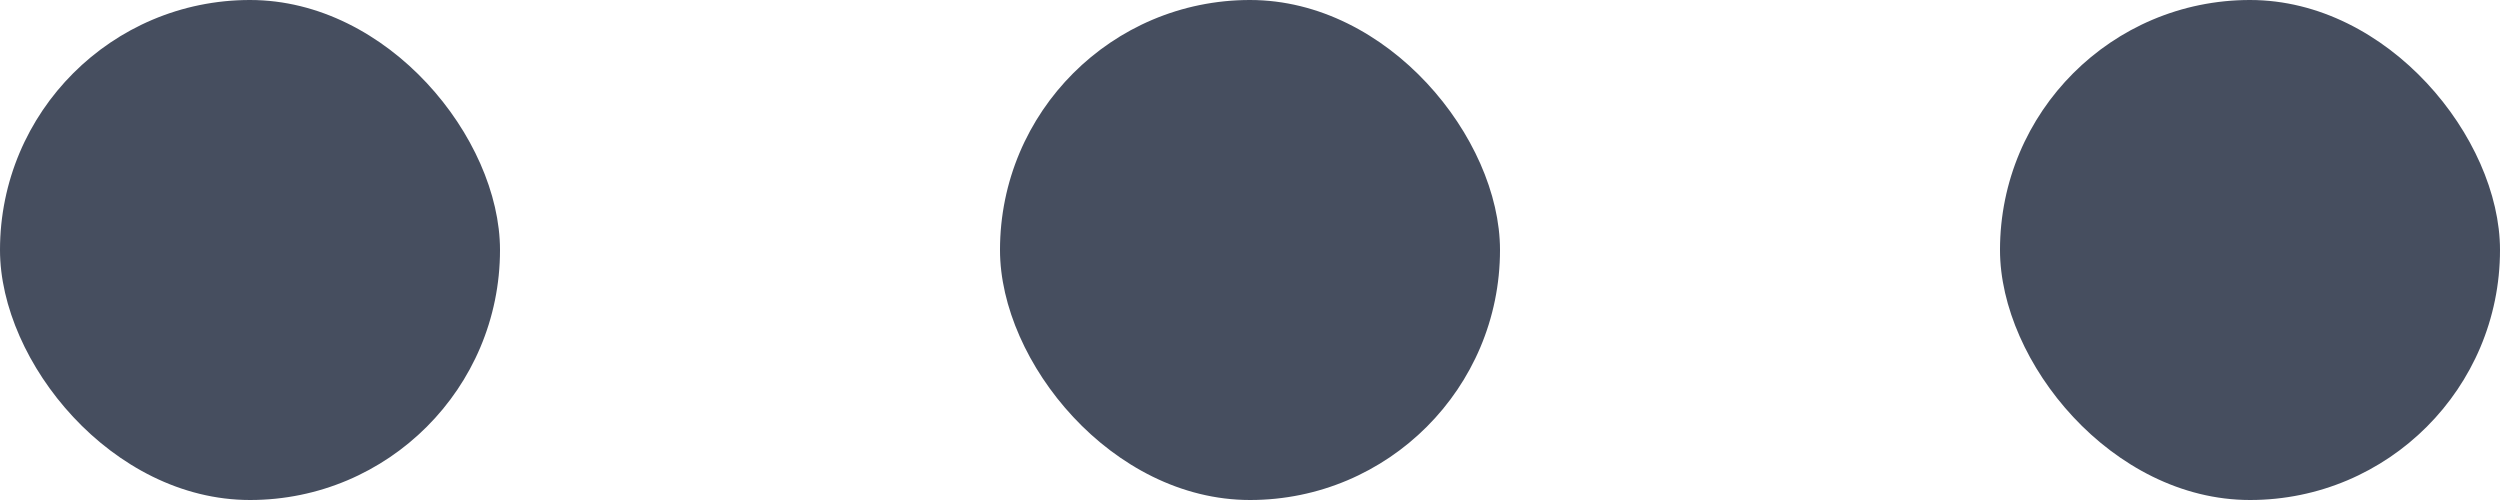 <svg width="10" height="2" viewBox="0 0 10 2" fill="none" xmlns="http://www.w3.org/2000/svg">
<rect x="4" width="2" height="2" rx="1" fill="#464E5F"/>
<rect x="8" width="2" height="2" rx="1" fill="#464E5F"/>
<rect width="2" height="2" rx="1" fill="#464E5F"/>
</svg>
